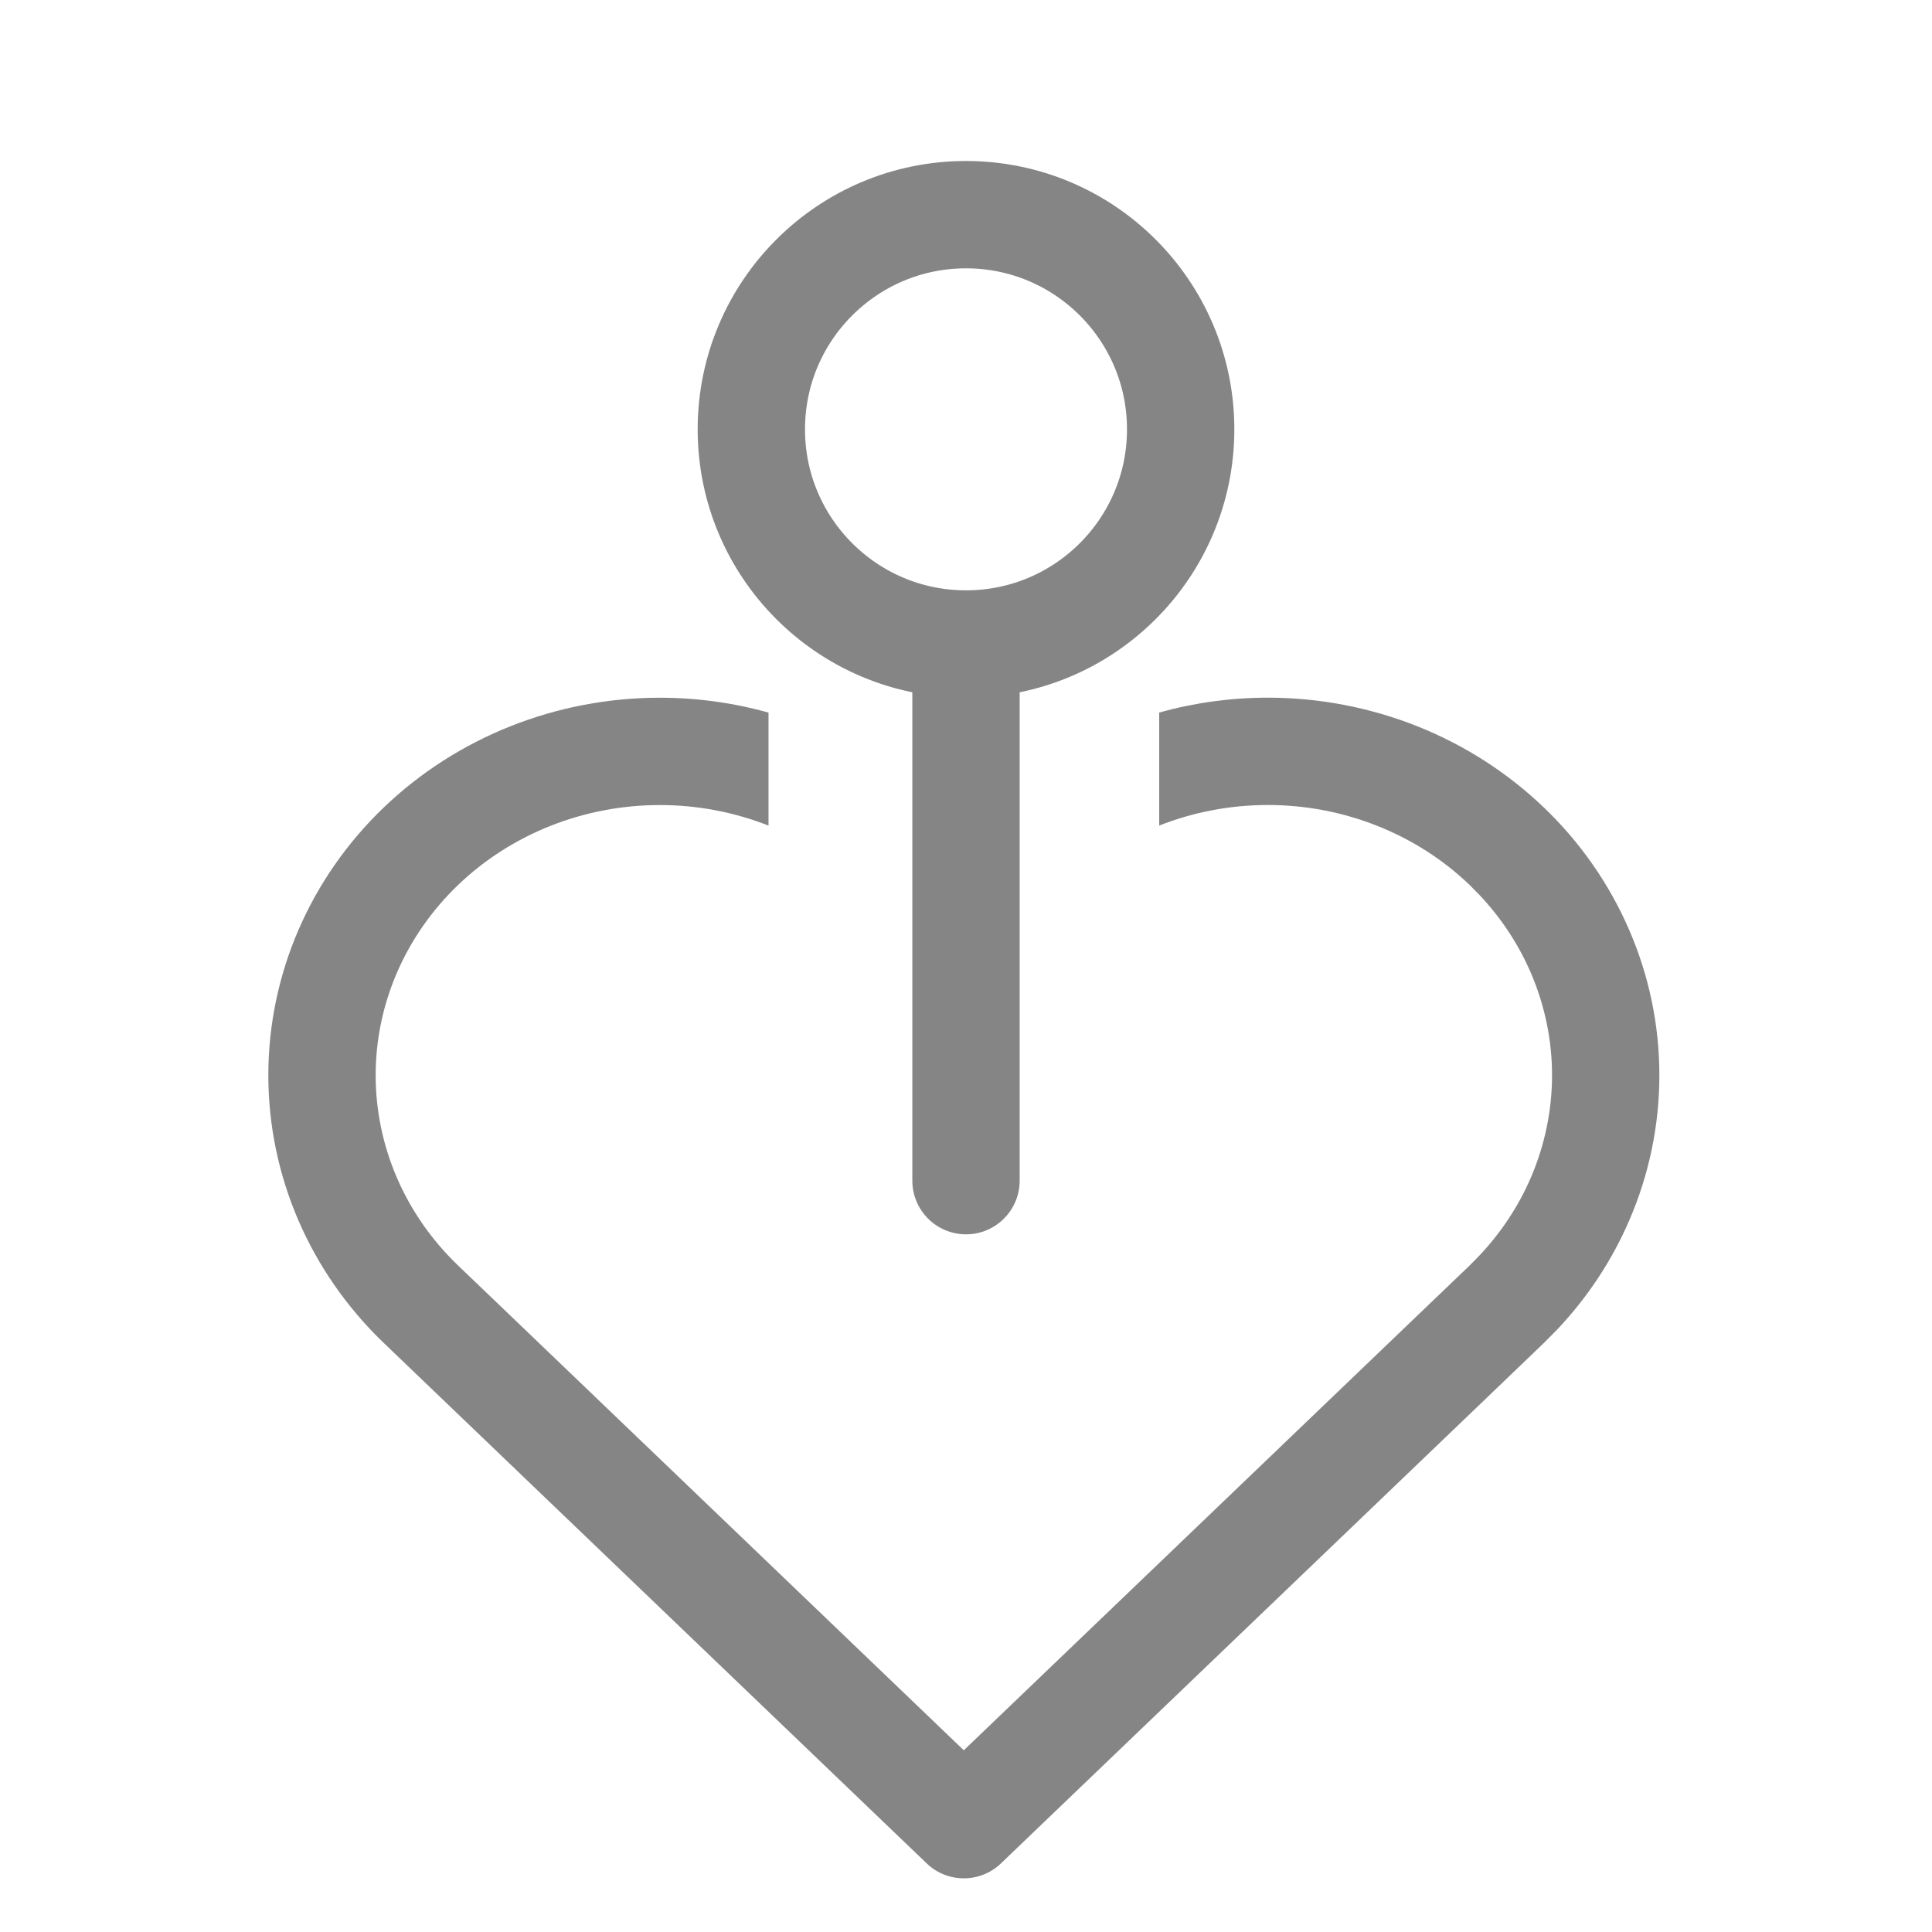 <svg width="36" height="36" viewBox="0 0 36 36" fill="none" xmlns="http://www.w3.org/2000/svg">
<path d="M17 22C17 22.552 17.448 23 18 23C18.552 23 19 22.552 19 22H17ZM18 12H17V22H18H19V12H18Z" fill="#858585"/>
<circle cx="18" cy="8" r="4" stroke="#858585" stroke-width="2"/>
<path d="M23.624 13C24.576 13 25.52 13.18 26.402 13.53C27.284 13.88 28.088 14.395 28.767 15.046H28.768C29.447 15.697 29.988 16.473 30.358 17.329C30.729 18.186 30.92 19.105 30.92 20.035C30.92 20.965 30.729 21.886 30.358 22.742C30.035 23.491 29.579 24.178 29.016 24.774L28.768 25.024L27.555 26.188L18.651 34.722C18.265 35.092 17.654 35.093 17.268 34.722L8.365 26.188L7.151 25.024C5.779 23.709 5 21.915 5 20.035C5 18.156 5.779 16.361 7.151 15.046C8.522 13.732 10.373 13.001 12.295 13.001C12.986 13.001 13.667 13.096 14.32 13.278V15.384C13.685 15.134 12.998 15.001 12.295 15.001C10.877 15.001 9.526 15.541 8.536 16.49C7.548 17.438 7 18.714 7 20.035C7 21.357 7.547 22.633 8.536 23.581L9.749 24.743L17.959 32.614L26.171 24.743L27.384 23.581L27.562 23.4C27.968 22.971 28.293 22.48 28.523 21.948C28.785 21.34 28.92 20.69 28.92 20.035C28.92 19.38 28.785 18.731 28.523 18.123C28.293 17.591 27.968 17.099 27.562 16.67L27.384 16.49C26.894 16.02 26.31 15.645 25.664 15.389C25.018 15.132 24.325 15 23.624 15C22.929 15 22.241 15.13 21.6 15.383V13.277C22.257 13.094 22.938 13 23.624 13Z" fill="#858585"/>
</svg>
